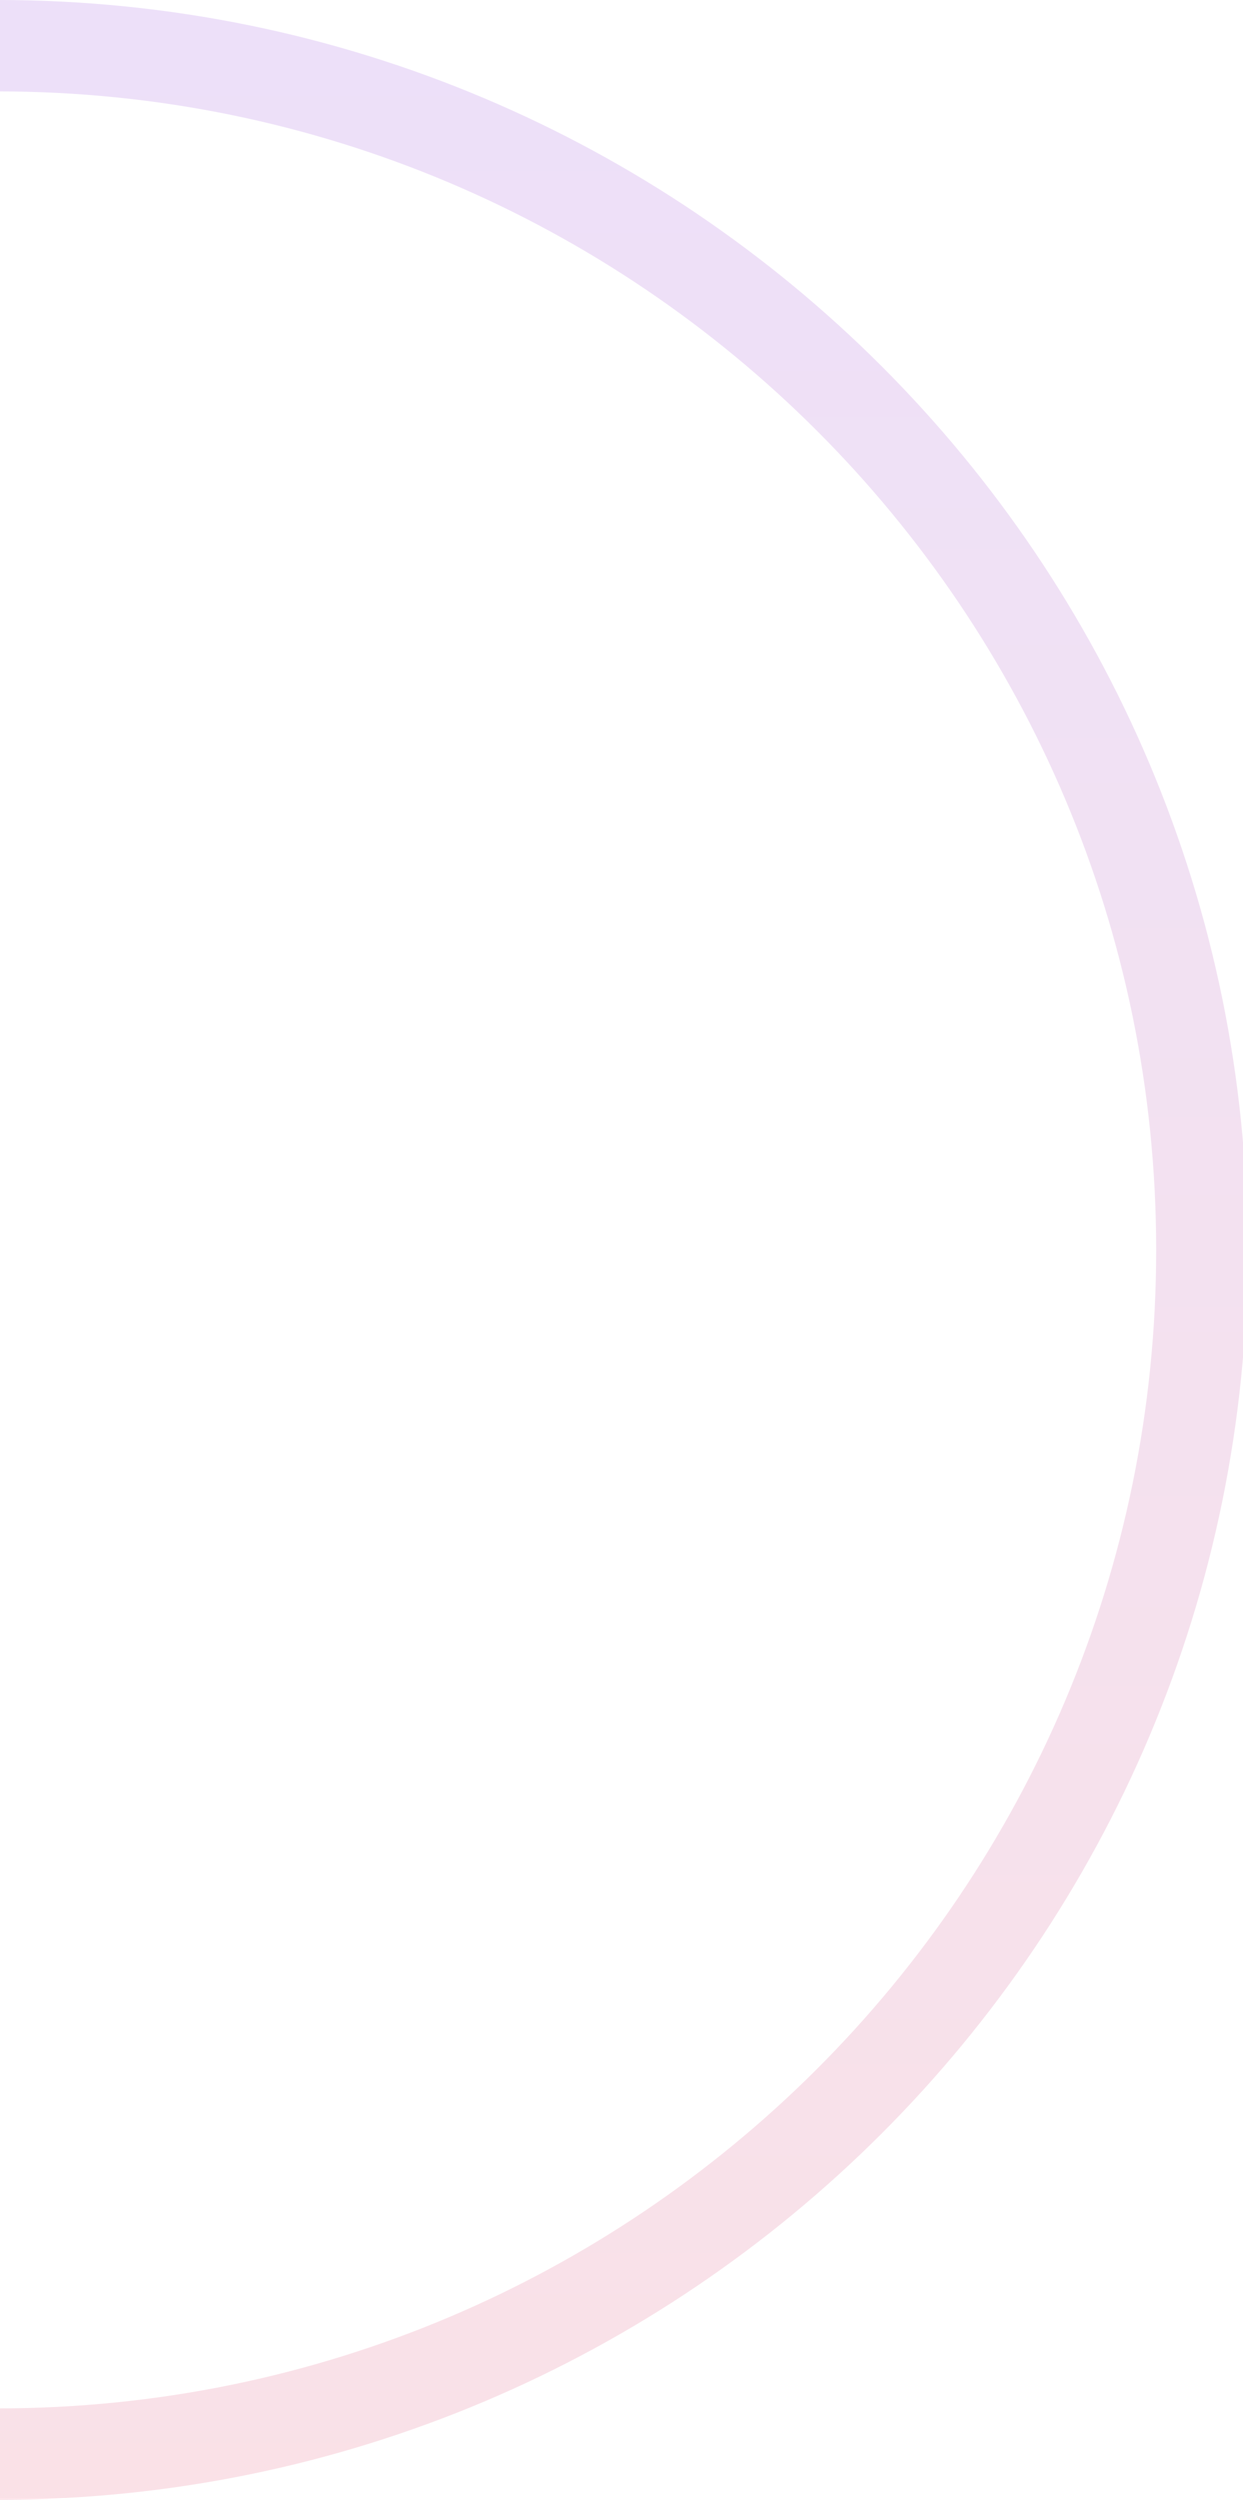 <svg width="272" height="547" viewBox="0 0 272 547" fill="none" xmlns="http://www.w3.org/2000/svg">
<path fill-rule="evenodd" clip-rule="evenodd" d="M-0.5 20C-140.504 20 -254 133.496 -254 273.5C-254 413.504 -140.504 527 -0.5 527C139.504 527 253 413.504 253 273.5C253 133.496 139.504 20 -0.5 20ZM-0.5 3.7125e-05C-151.55 2.39198e-05 -274 122.45 -274 273.5C-274 424.55 -151.55 547 -0.5 547C150.55 547 273 424.55 273 273.5C273 122.45 150.55 5.03302e-05 -0.5 3.7125e-05Z" fill="url(#paint0_linear_201_938)" fill-opacity="0.2"/>
<defs>
<linearGradient id="paint0_linear_201_938" x1="-0.5" y1="547" x2="-0.5" y2="3.7125e-05" gradientUnits="userSpaceOnUse">
<stop stop-color="#E56987"/>
<stop offset="1" stop-color="#A366E2"/>
</linearGradient>
</defs>
</svg>

